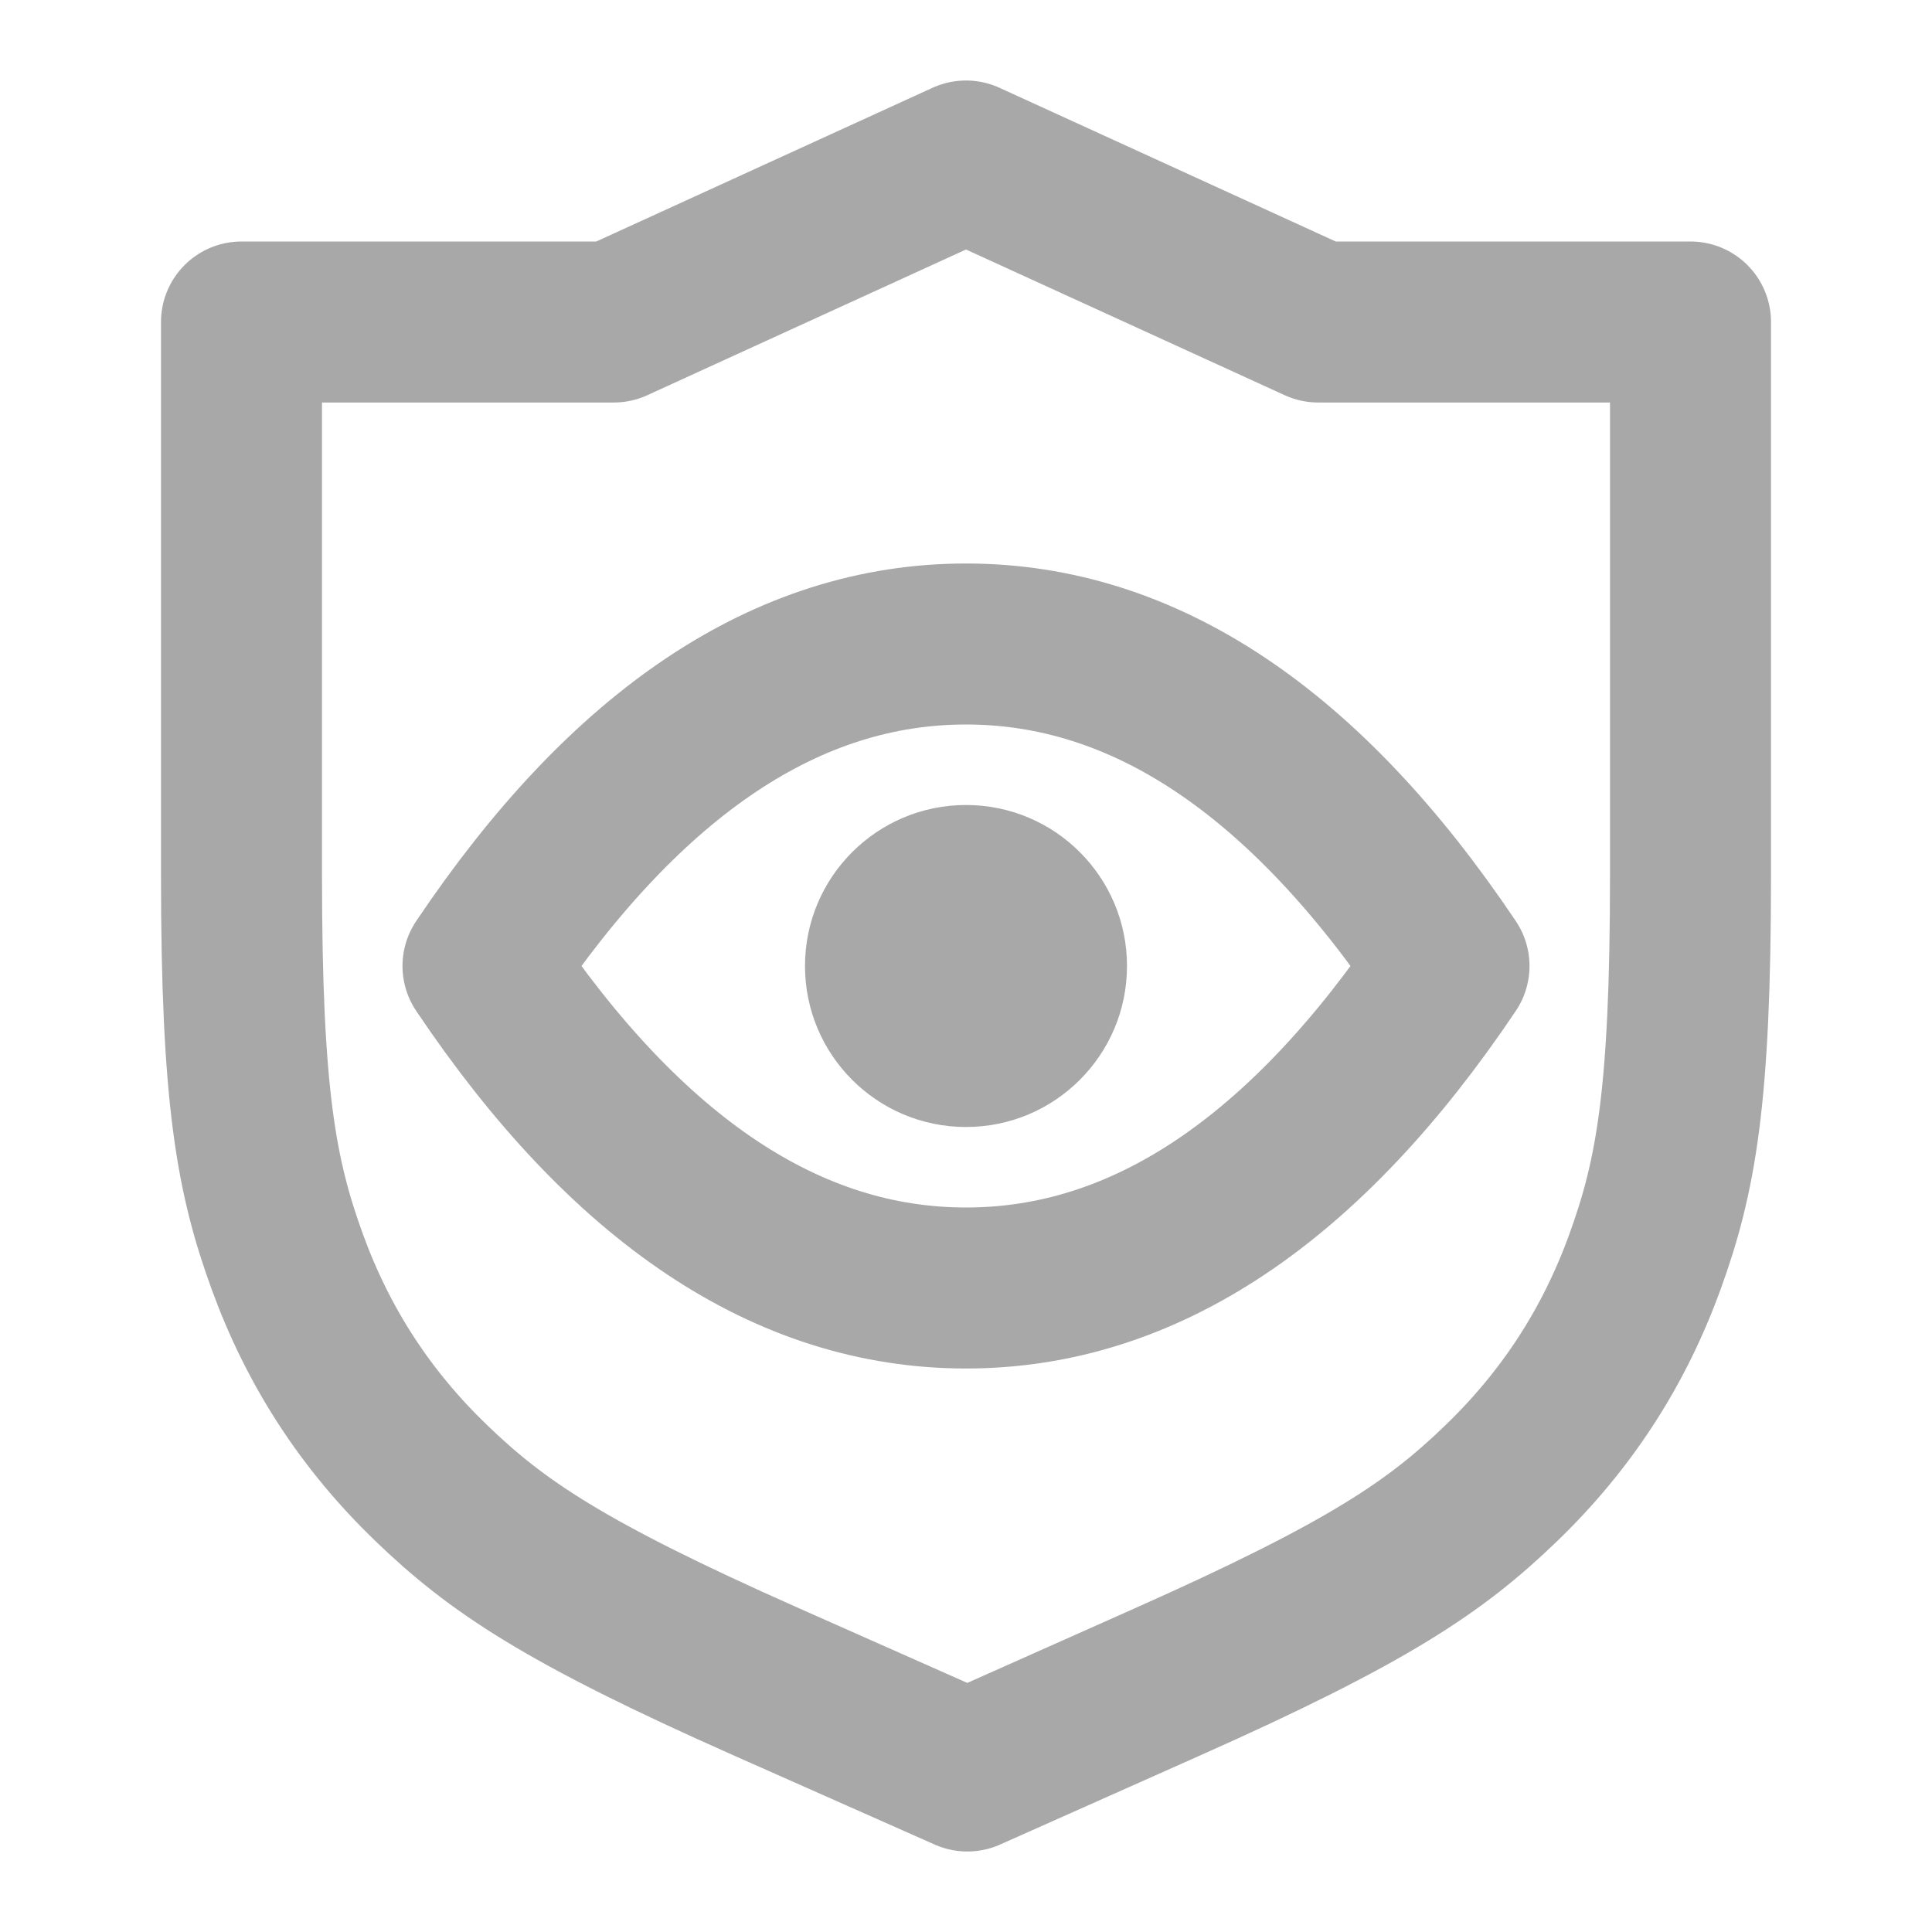<?xml version="1.0" encoding="UTF-8"?>
<svg width="24px" height="24px" viewBox="0 0 24 24" version="1.1" xmlns="http://www.w3.org/2000/svg" xmlns:xlink="http://www.w3.org/1999/xlink">
    <title>侧边栏/icon/护眼模式</title>
    <g id="Icon" stroke="none" stroke-width="1" fill="none" fill-rule="evenodd">
        <g id="Icon-Sets" transform="translate(-239, -1106)">
            <g id="编组" transform="translate(239, 1106)">
                <path d="M3,4 L7.625,4 L12,2 L16.375,4 L21,4 L21,10.885 C21,13.629 20.818,14.619 20.433,15.678 C20.048,16.738 19.46,17.643 18.648,18.426 C17.837,19.209 17.007,19.778 14.5,20.894 L12.017,22 L12.017,22 L9.512,20.889 C7.001,19.775 6.17,19.206 5.357,18.423 C4.544,17.64 3.955,16.735 3.569,15.674 C3.183,14.613 3,13.622 3,10.876 L3,4 L3,4 Z" id="矩形" stroke="#A8A8A8" stroke-width="2" stroke-linejoin="round"></path>
                <path d="M12,16 C14.209,16 16.209,14.667 18,12 C16.209,9.333 14.209,8 12,8 C9.791,8 7.791,9.333 6,12 C7.791,14.667 9.791,16 12,16 Z" id="椭圆形" stroke="#A8A8A8" stroke-width="2" stroke-linejoin="round"></path>
                <circle id="椭圆形" fill="#A8A8A8" cx="12" cy="12" r="2"></circle>
            </g>
        </g>
    </g>
</svg>